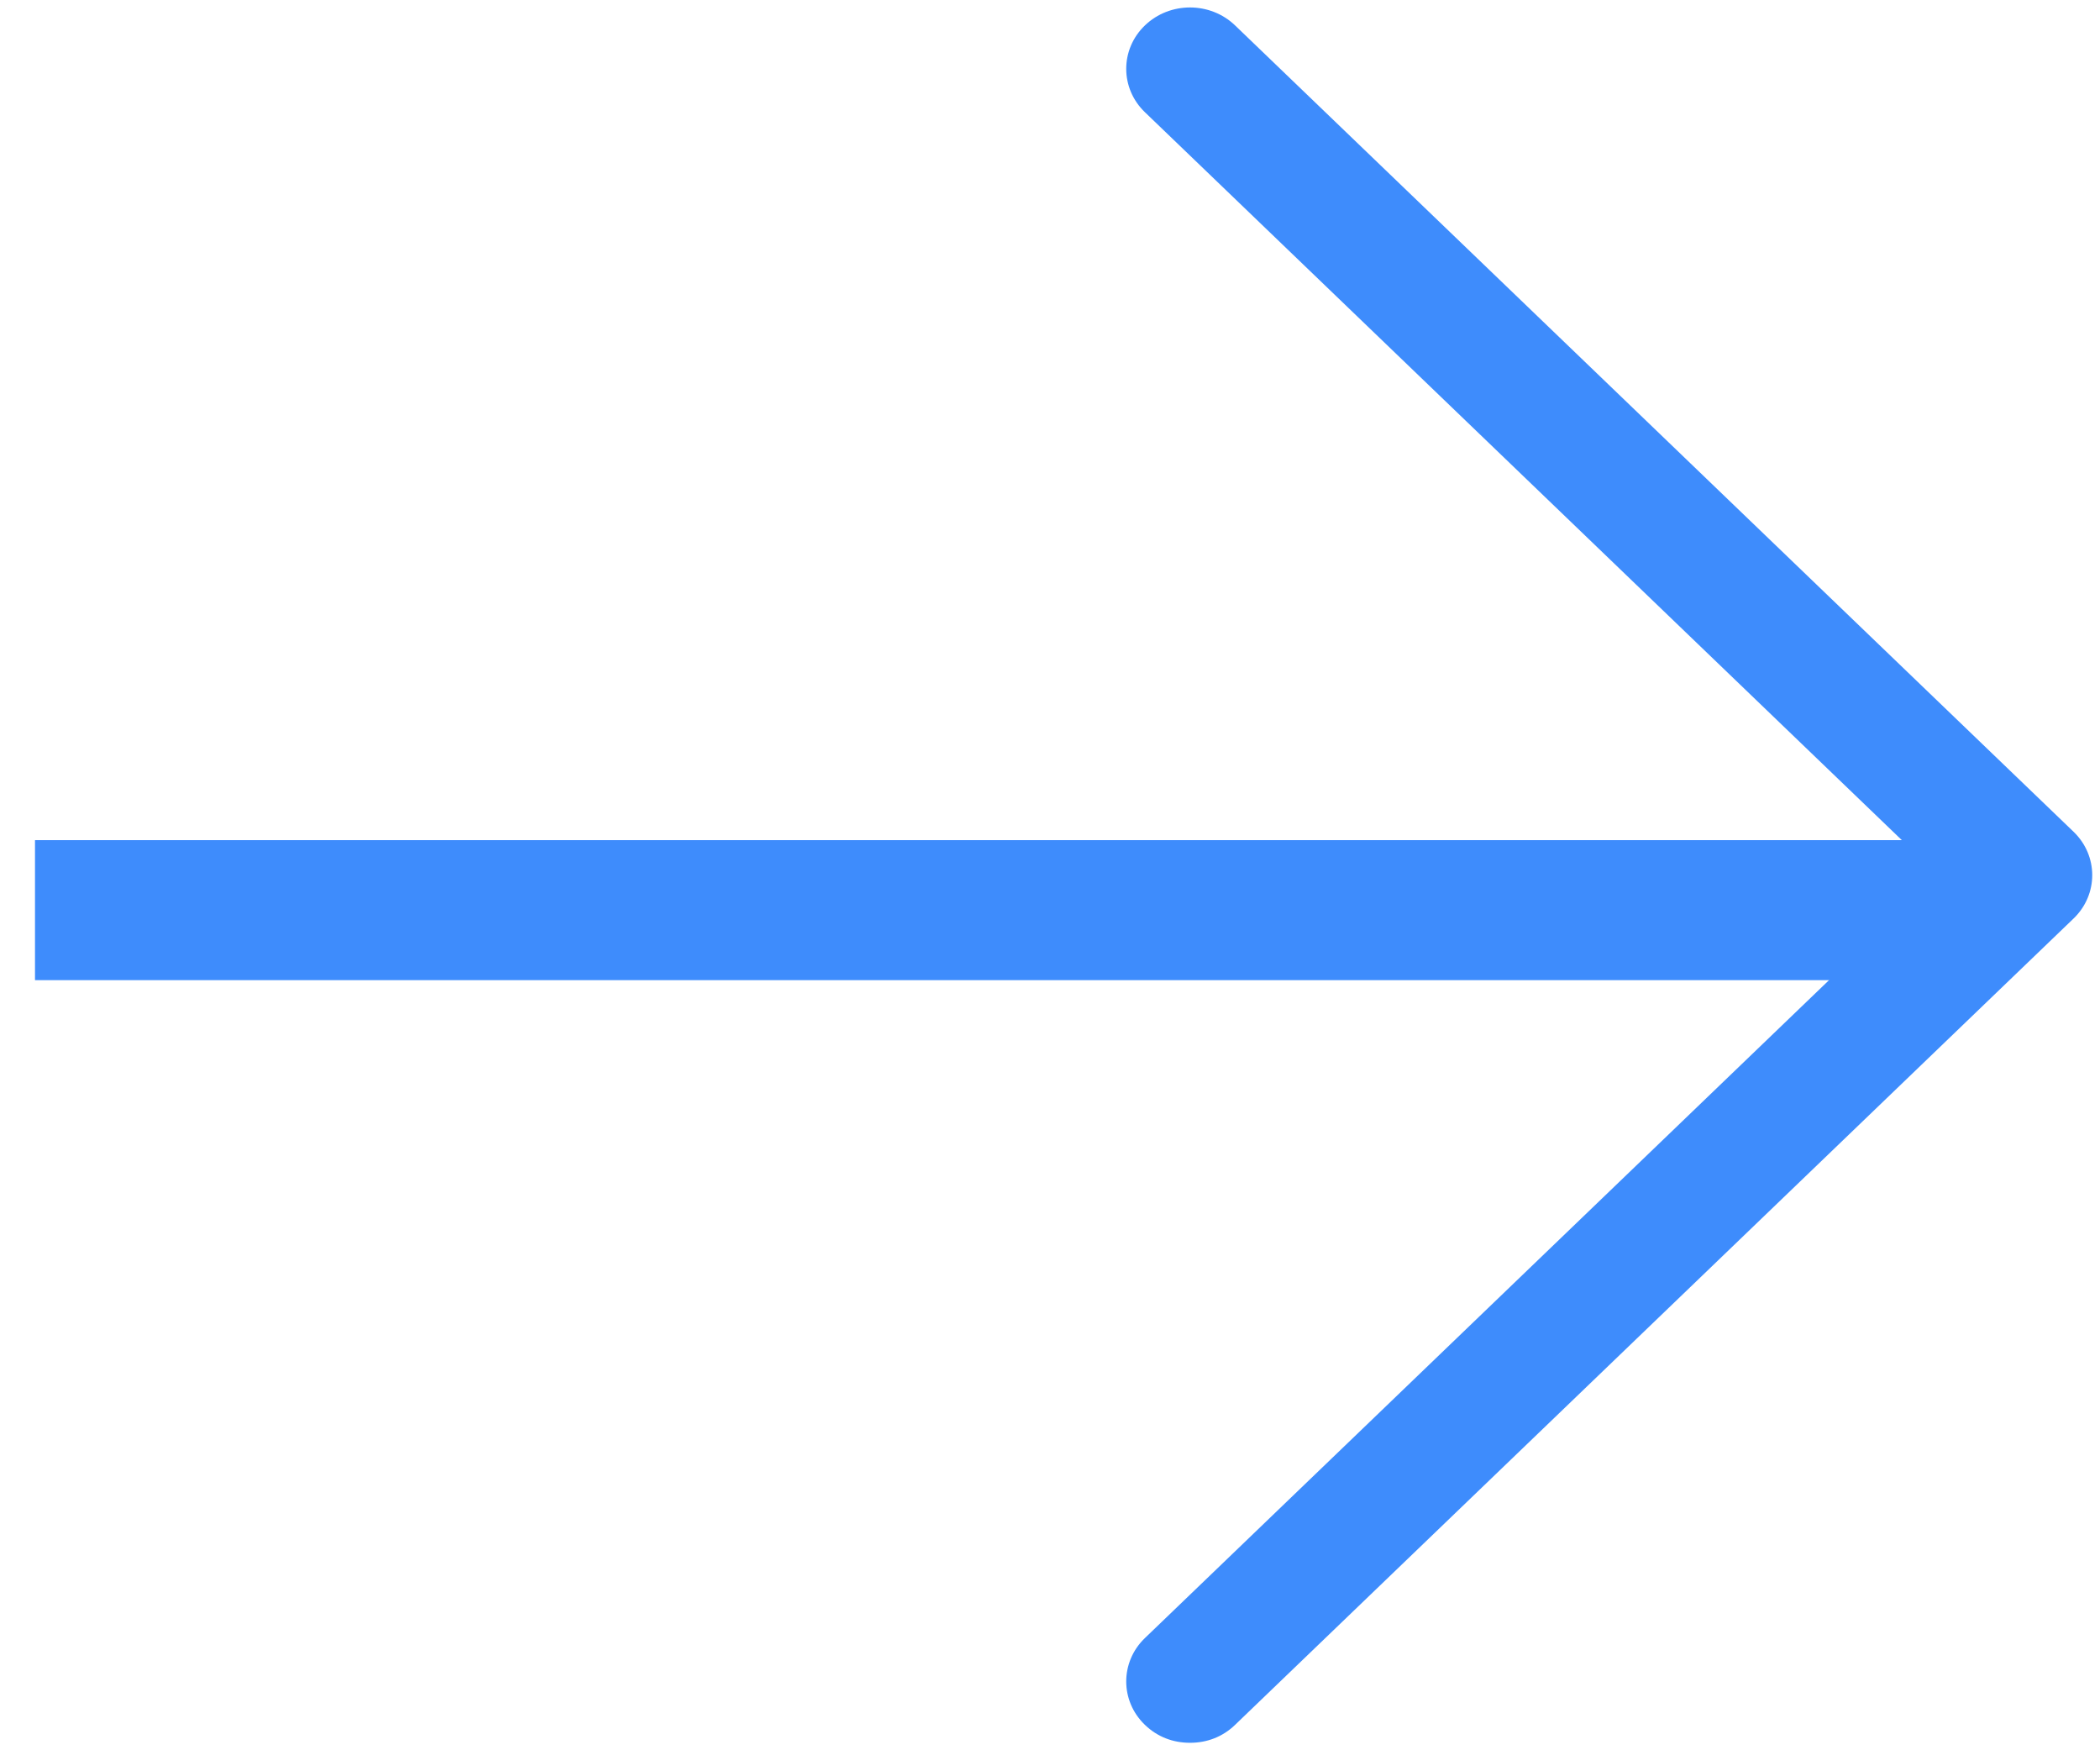<?xml version="1.0" encoding="UTF-8"?>
<svg width="30px" height="25px" viewBox="0 0 30 25" version="1.1" xmlns="http://www.w3.org/2000/svg" xmlns:xlink="http://www.w3.org/1999/xlink">
    <!-- Generator: Sketch 42 (36781) - http://www.bohemiancoding.com/sketch -->
    <title>icon-arrow</title>
    <desc>Created with Sketch.</desc>
    <defs></defs>
    <g id="Page-1" stroke="none" stroke-width="1" fill="none" fill-rule="evenodd">
        <g id="Desktop" transform="translate(-985, -3766)">
            <g id="round-button" transform="translate(964, 3743)">
                <g id="icon-arrow" transform="translate(22, 23)">
                    <path d="M26.5,13 L0.5,13" id="Line" stroke="#3E8CFC" stroke-width="2" stroke-linecap="square"></path>
                    <path d="M16.644,24.637 C16.467,24.808 16.244,24.893 16,24.893 C15.756,24.893 15.533,24.808 15.356,24.637 C15,24.295 15,23.739 15.356,23.397 L26.689,12.5 L15.356,1.603 C15,1.261 15,0.705 15.356,0.363 C15.711,0.021 16.289,0.021 16.644,0.363 L28.622,11.88 C28.978,12.222 28.978,12.778 28.622,13.12 L16.644,24.637 L16.644,24.637 Z" id="Shape" fill="#3E8CFC" fill-rule="nonzero"></path>
                </g>
            </g>
        </g>
    </g>
</svg>